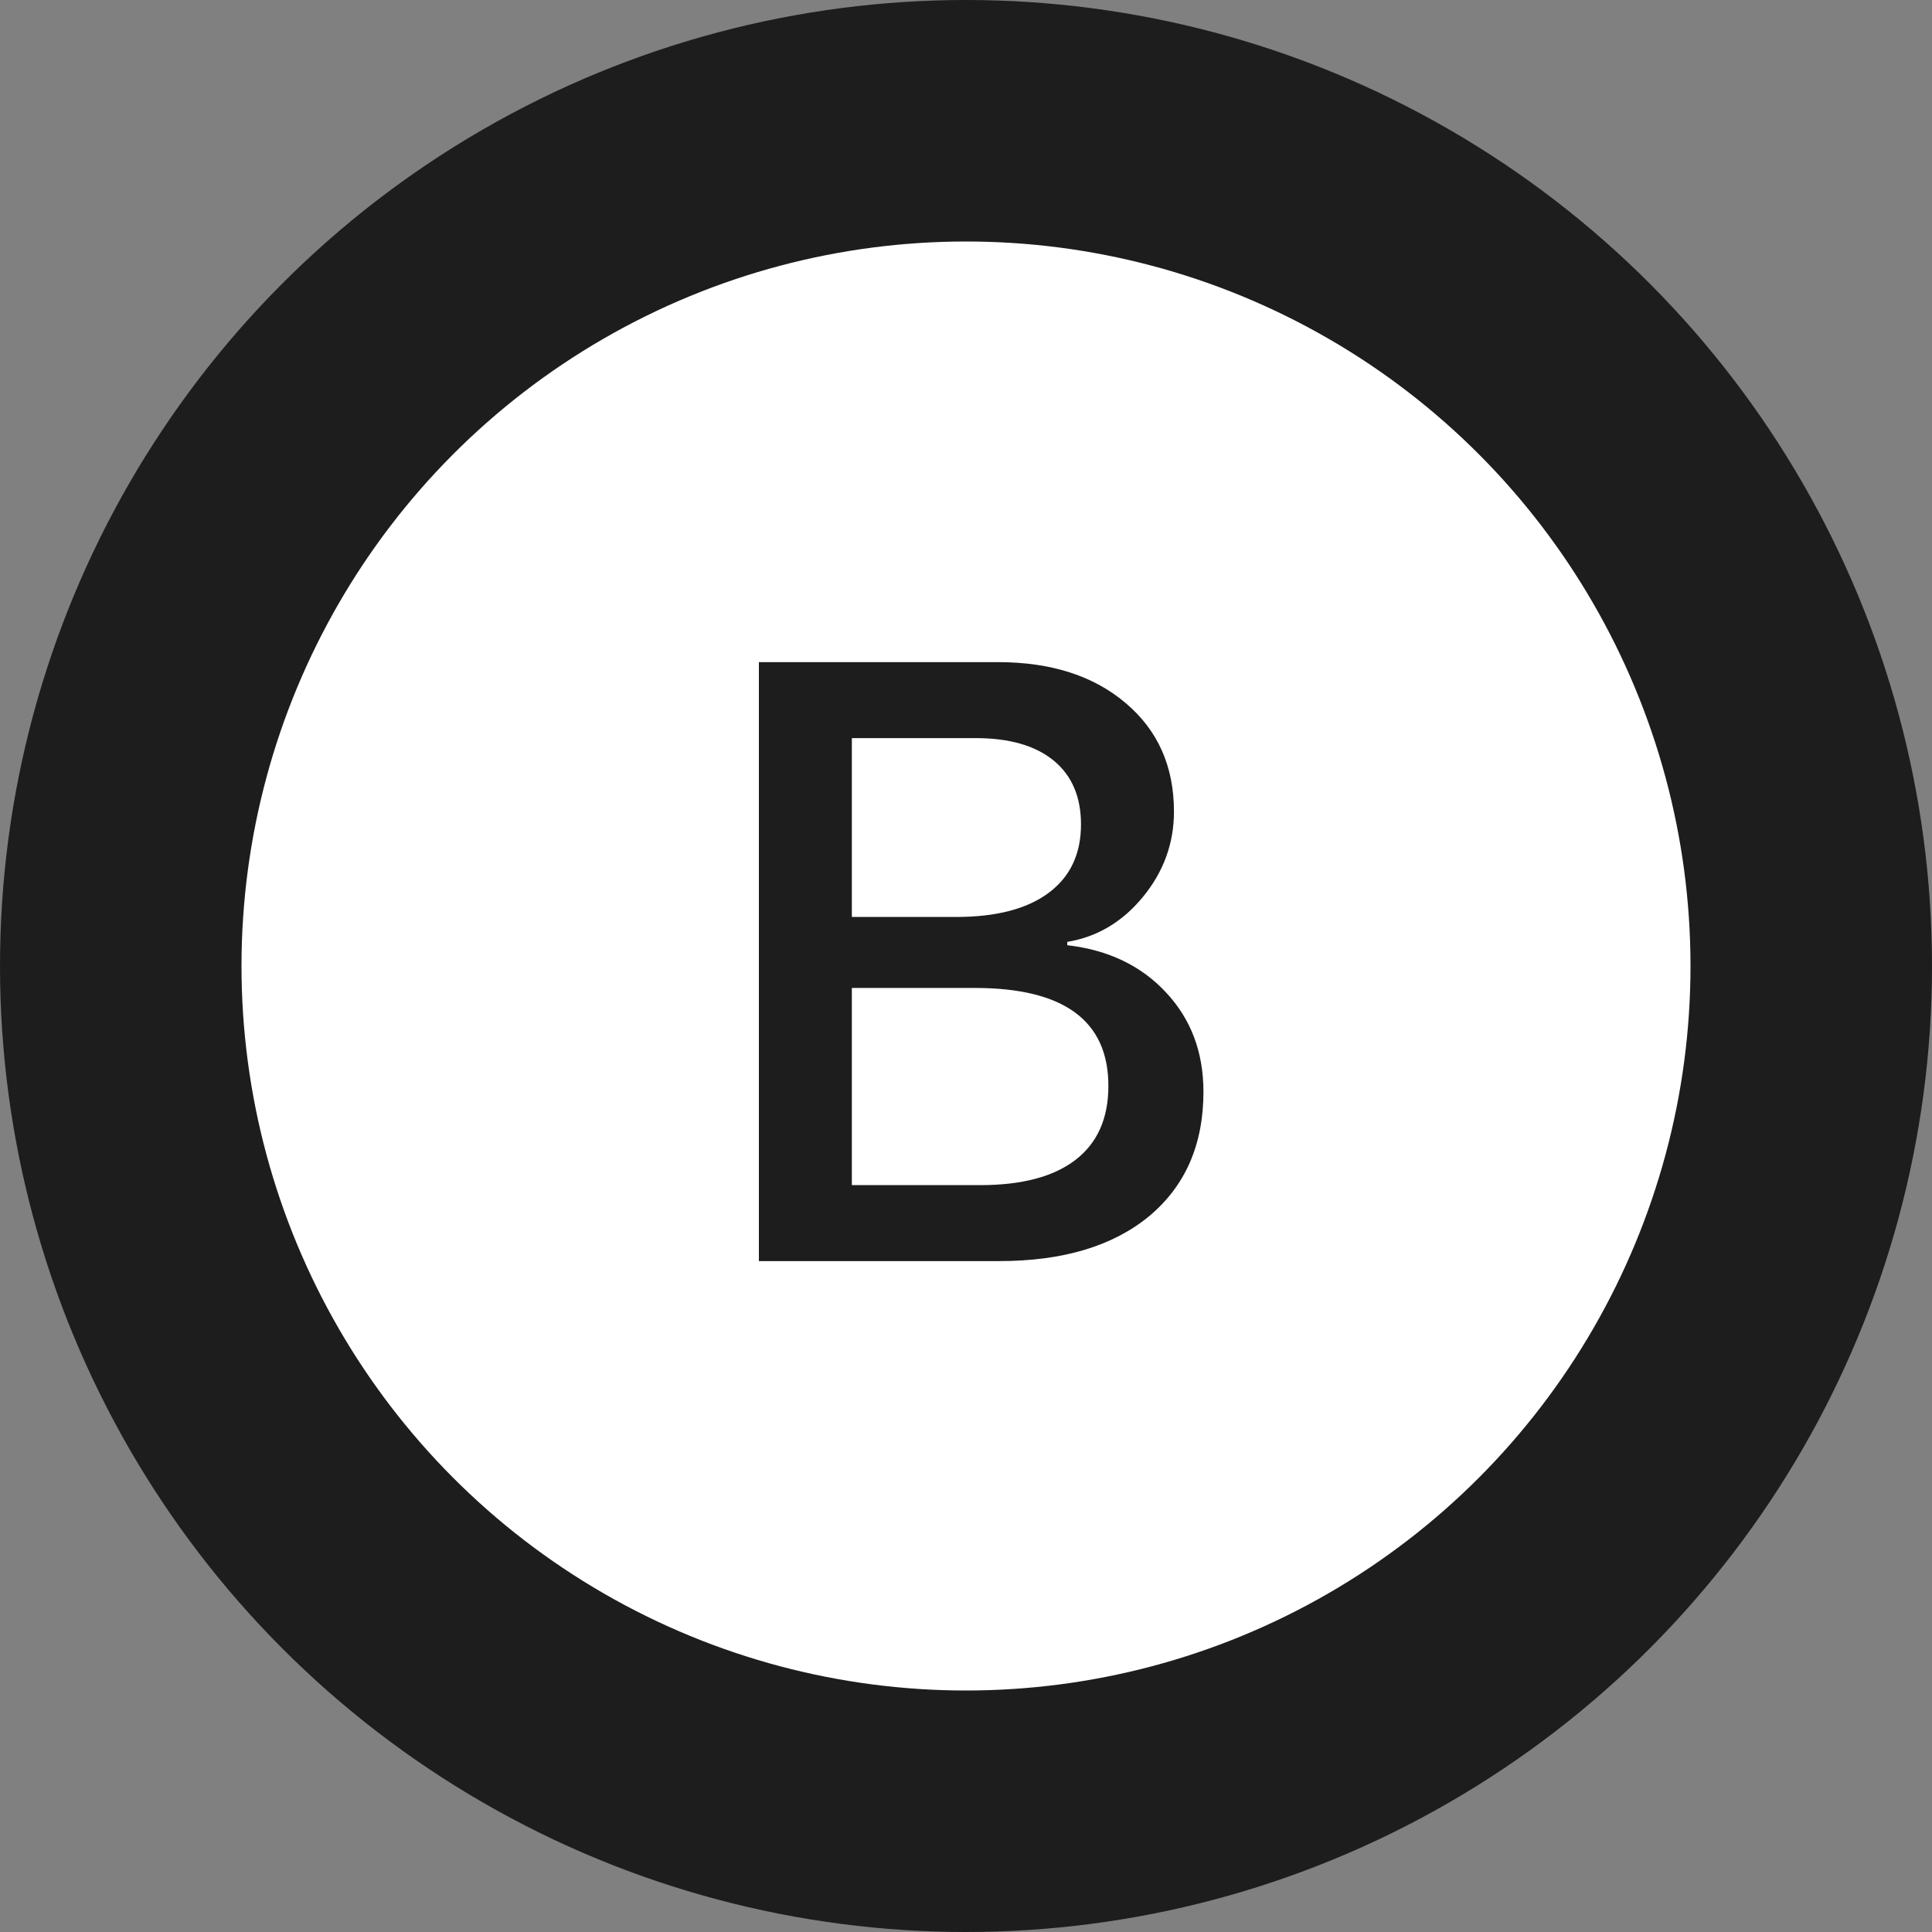 <svg width="50" height="50" viewBox="0 0 50 50" fill="none" xmlns="http://www.w3.org/2000/svg">
<rect x="0" y="0" width="50" height="50" fill="#808080" stroke="none"/>
<circle cx="25" cy="25" r="25" fill="#1D1D1D"/>
<ellipse cx="25" cy="25" rx="18.75" ry="18.75" fill="white"/>
<path d="M25.859 32.637H19.64V17.136H25.827C27.202 17.136 28.305 17.49 29.136 18.199C29.966 18.901 30.382 19.836 30.382 21.003C30.382 21.826 30.113 22.564 29.576 23.216C29.046 23.86 28.395 24.247 27.621 24.376V24.462C28.681 24.584 29.533 24.992 30.178 25.686C30.822 26.374 31.145 27.23 31.145 28.254C31.145 29.622 30.675 30.696 29.737 31.477C28.799 32.25 27.506 32.637 25.859 32.637ZM22.046 19.102V23.731H24.742C25.781 23.731 26.579 23.524 27.138 23.108C27.696 22.693 27.976 22.102 27.976 21.336C27.976 20.62 27.739 20.068 27.267 19.682C26.794 19.295 26.121 19.102 25.247 19.102H22.046ZM22.046 30.671H25.365C26.447 30.671 27.27 30.453 27.836 30.016C28.402 29.579 28.685 28.941 28.685 28.104C28.685 26.413 27.532 25.568 25.226 25.568H22.046V30.671Z" fill="#1D1D1D"/>
</svg>
